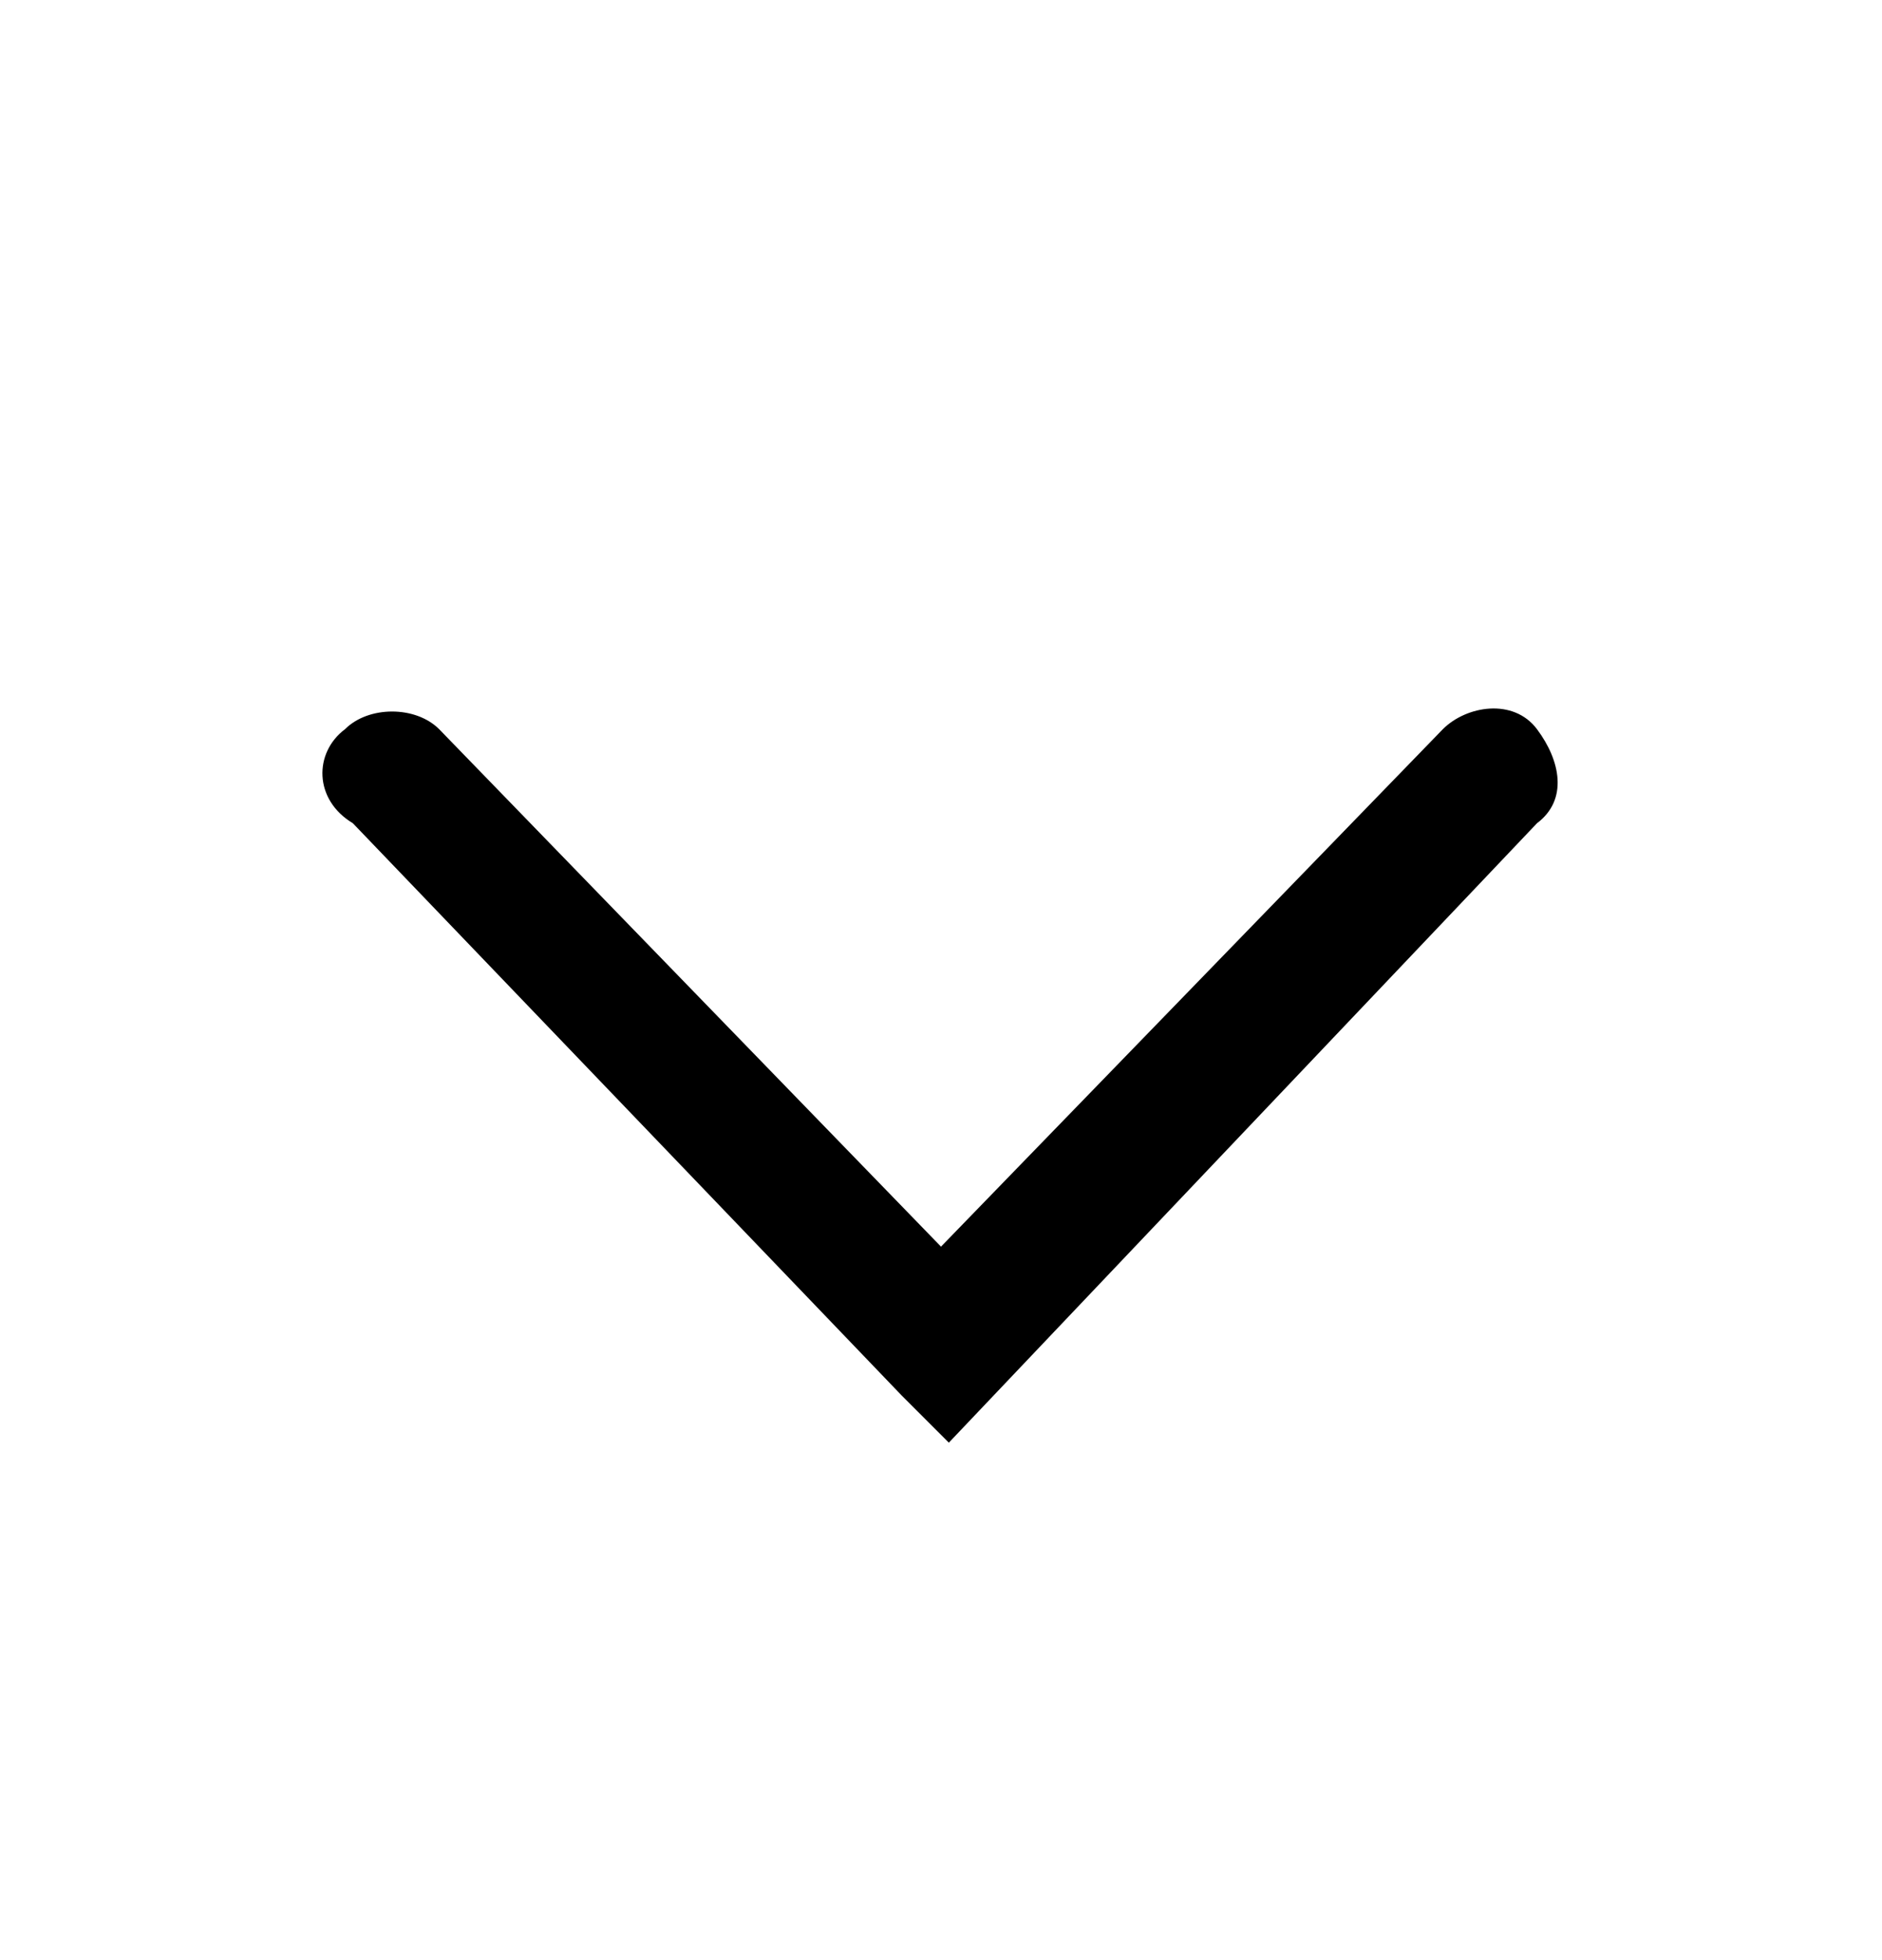<svg enable-background="new 0 0 24 25" viewBox="0 0 24 25" xmlns="http://www.w3.org/2000/svg"><path d="m12.1 18.4-.6-.6-7-7.3c-.5-.3-.5-.9-.1-1.2.3-.3.9-.3 1.2 0l6.4 6.6 6.4-6.6c.3-.3.9-.4 1.2 0s.4.9 0 1.2z"/></svg>